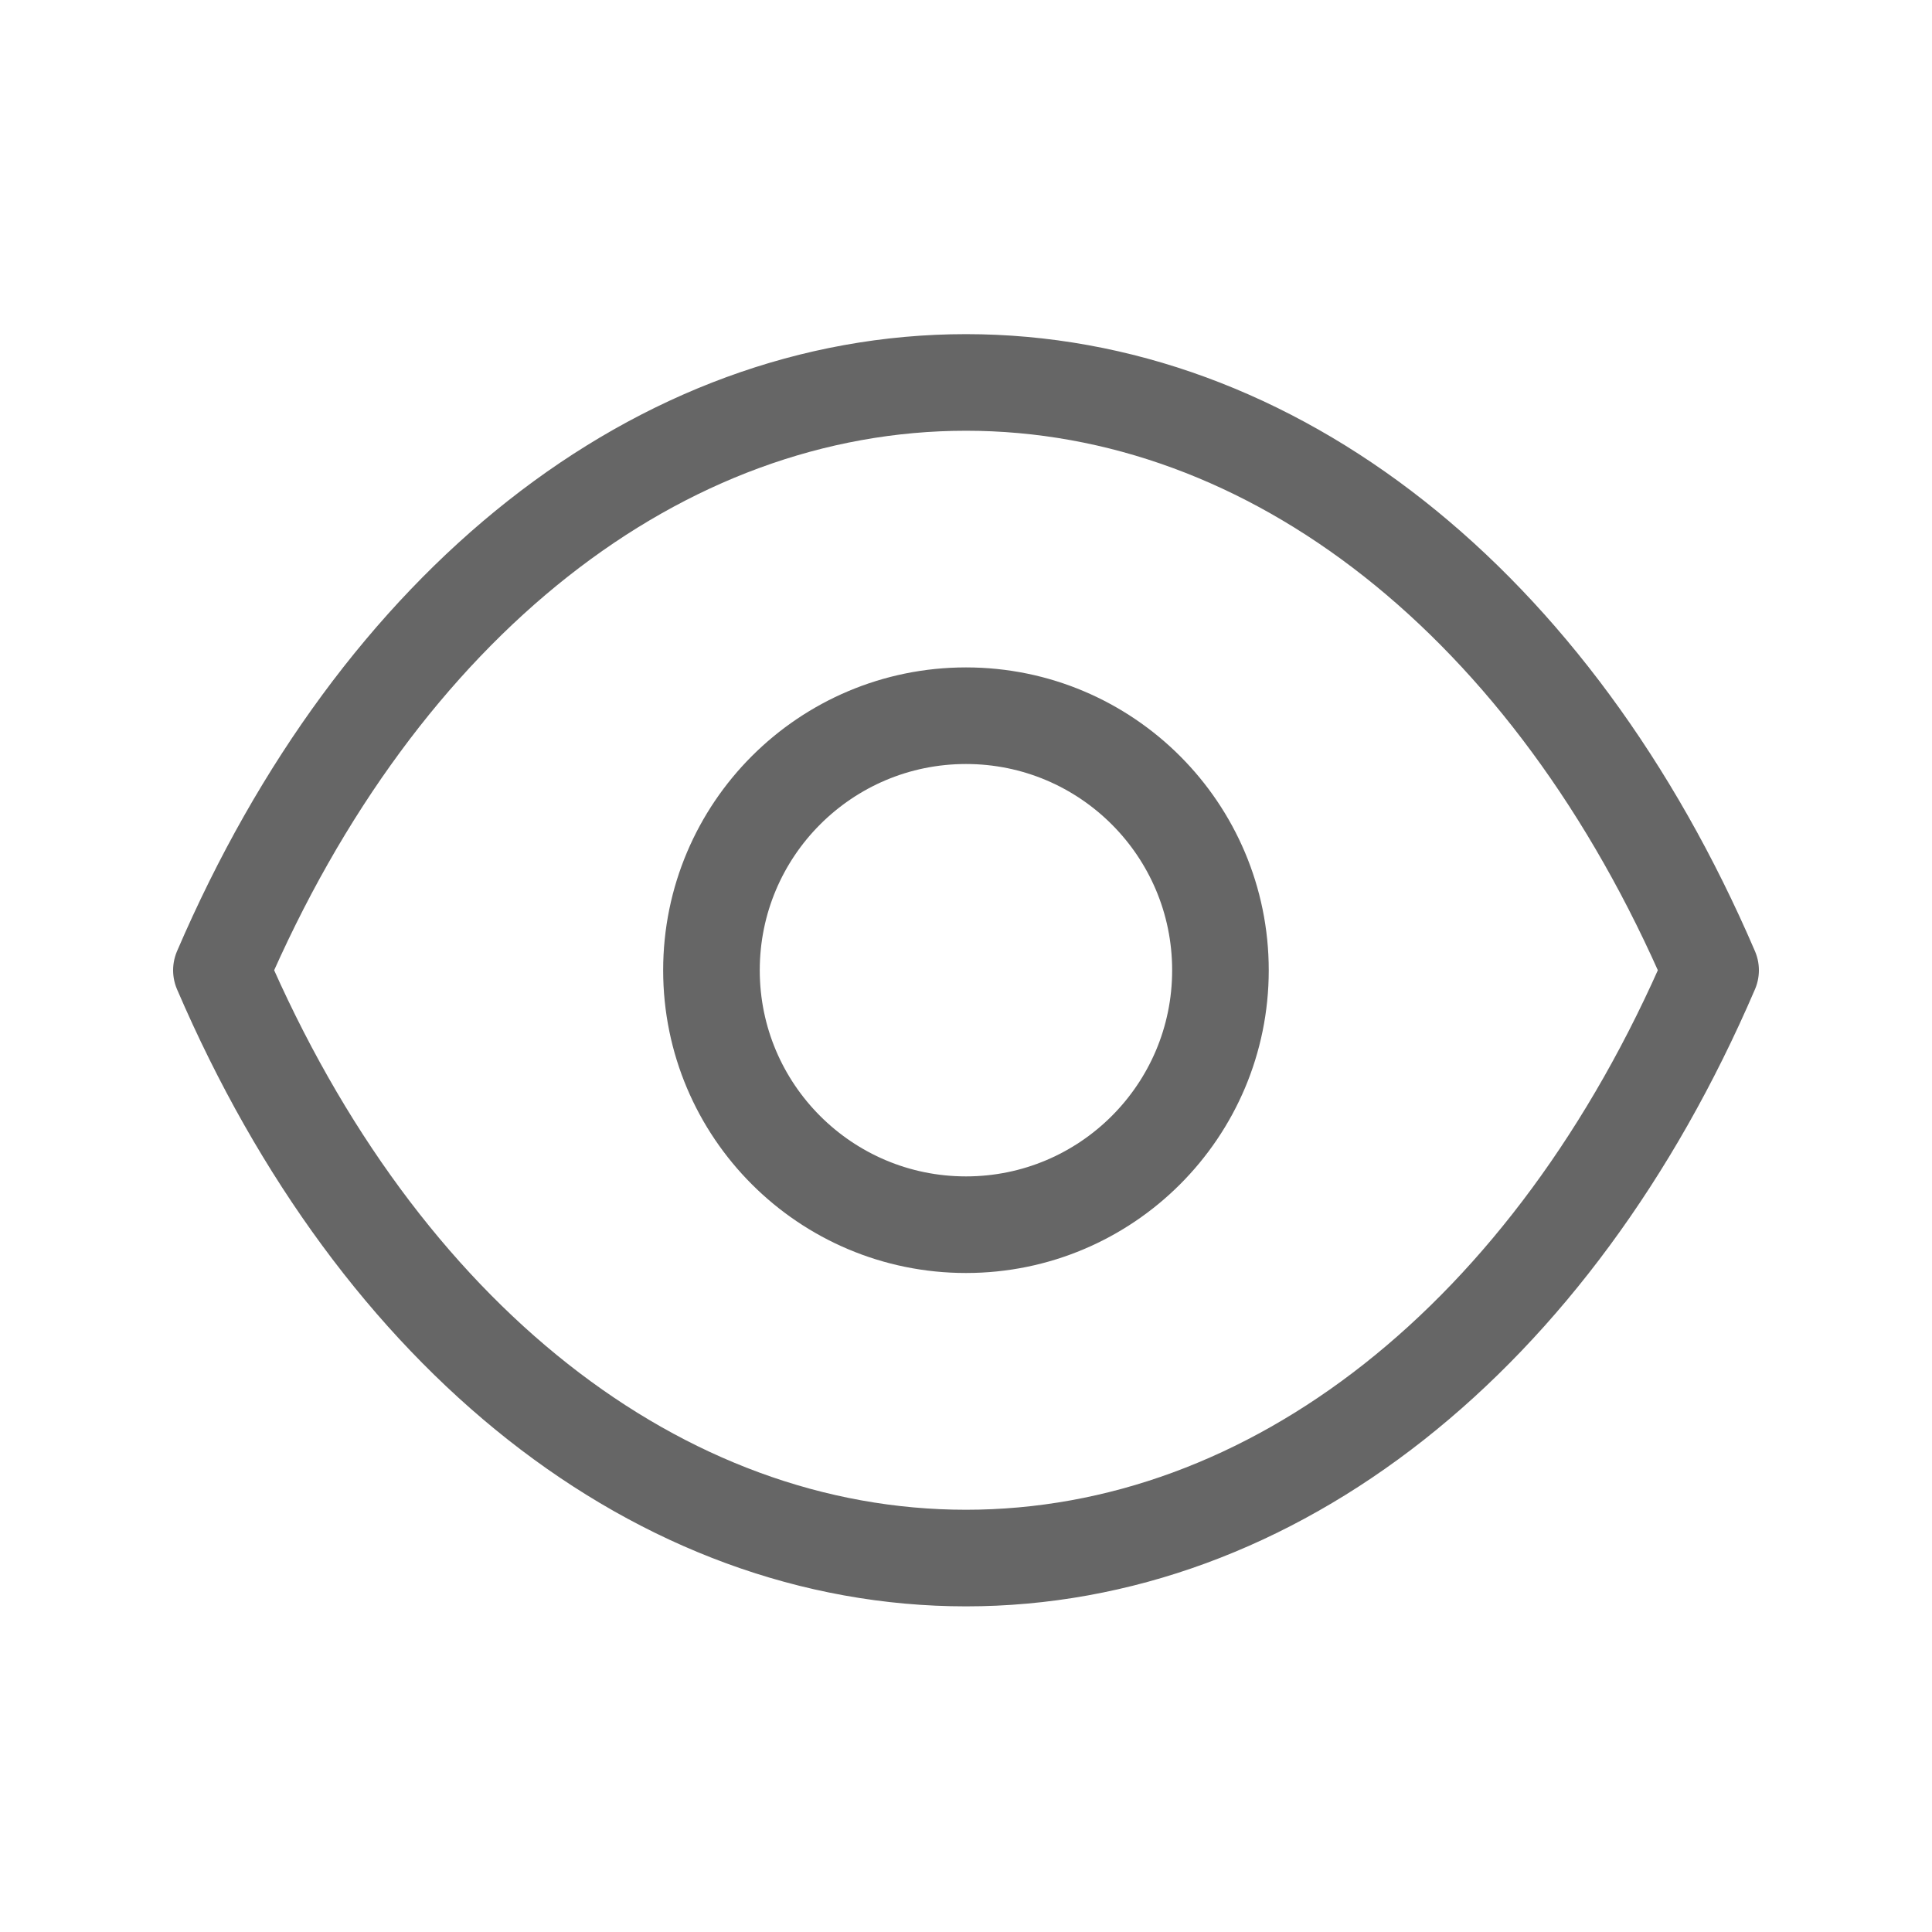 <svg width="20" height="20" viewBox="0 0 20 20" fill="none" xmlns="http://www.w3.org/2000/svg">
    <path fill-rule="evenodd" clip-rule="evenodd" d="M12.634 10.044C12.634 11.499 11.454 12.678 10 12.678C8.545 12.678 7.365 11.499 7.365 10.044C7.365 8.588 8.545 7.409 10 7.409C11.454 7.409 12.634 8.588 12.634 10.044Z" stroke="#666666" stroke-linecap="round" stroke-linejoin="round"/>
    <path fill-rule="evenodd" clip-rule="evenodd" d="M9.998 16.129C13.172 16.129 16.074 13.847 17.708 10.044C16.074 6.241 13.172 3.959 9.998 3.959H10.002C6.828 3.959 3.926 6.241 2.292 10.044C3.926 13.847 6.828 16.129 10.002 16.129H9.998Z" stroke="#666666" stroke-linecap="round" stroke-linejoin="round"/>
</svg>

